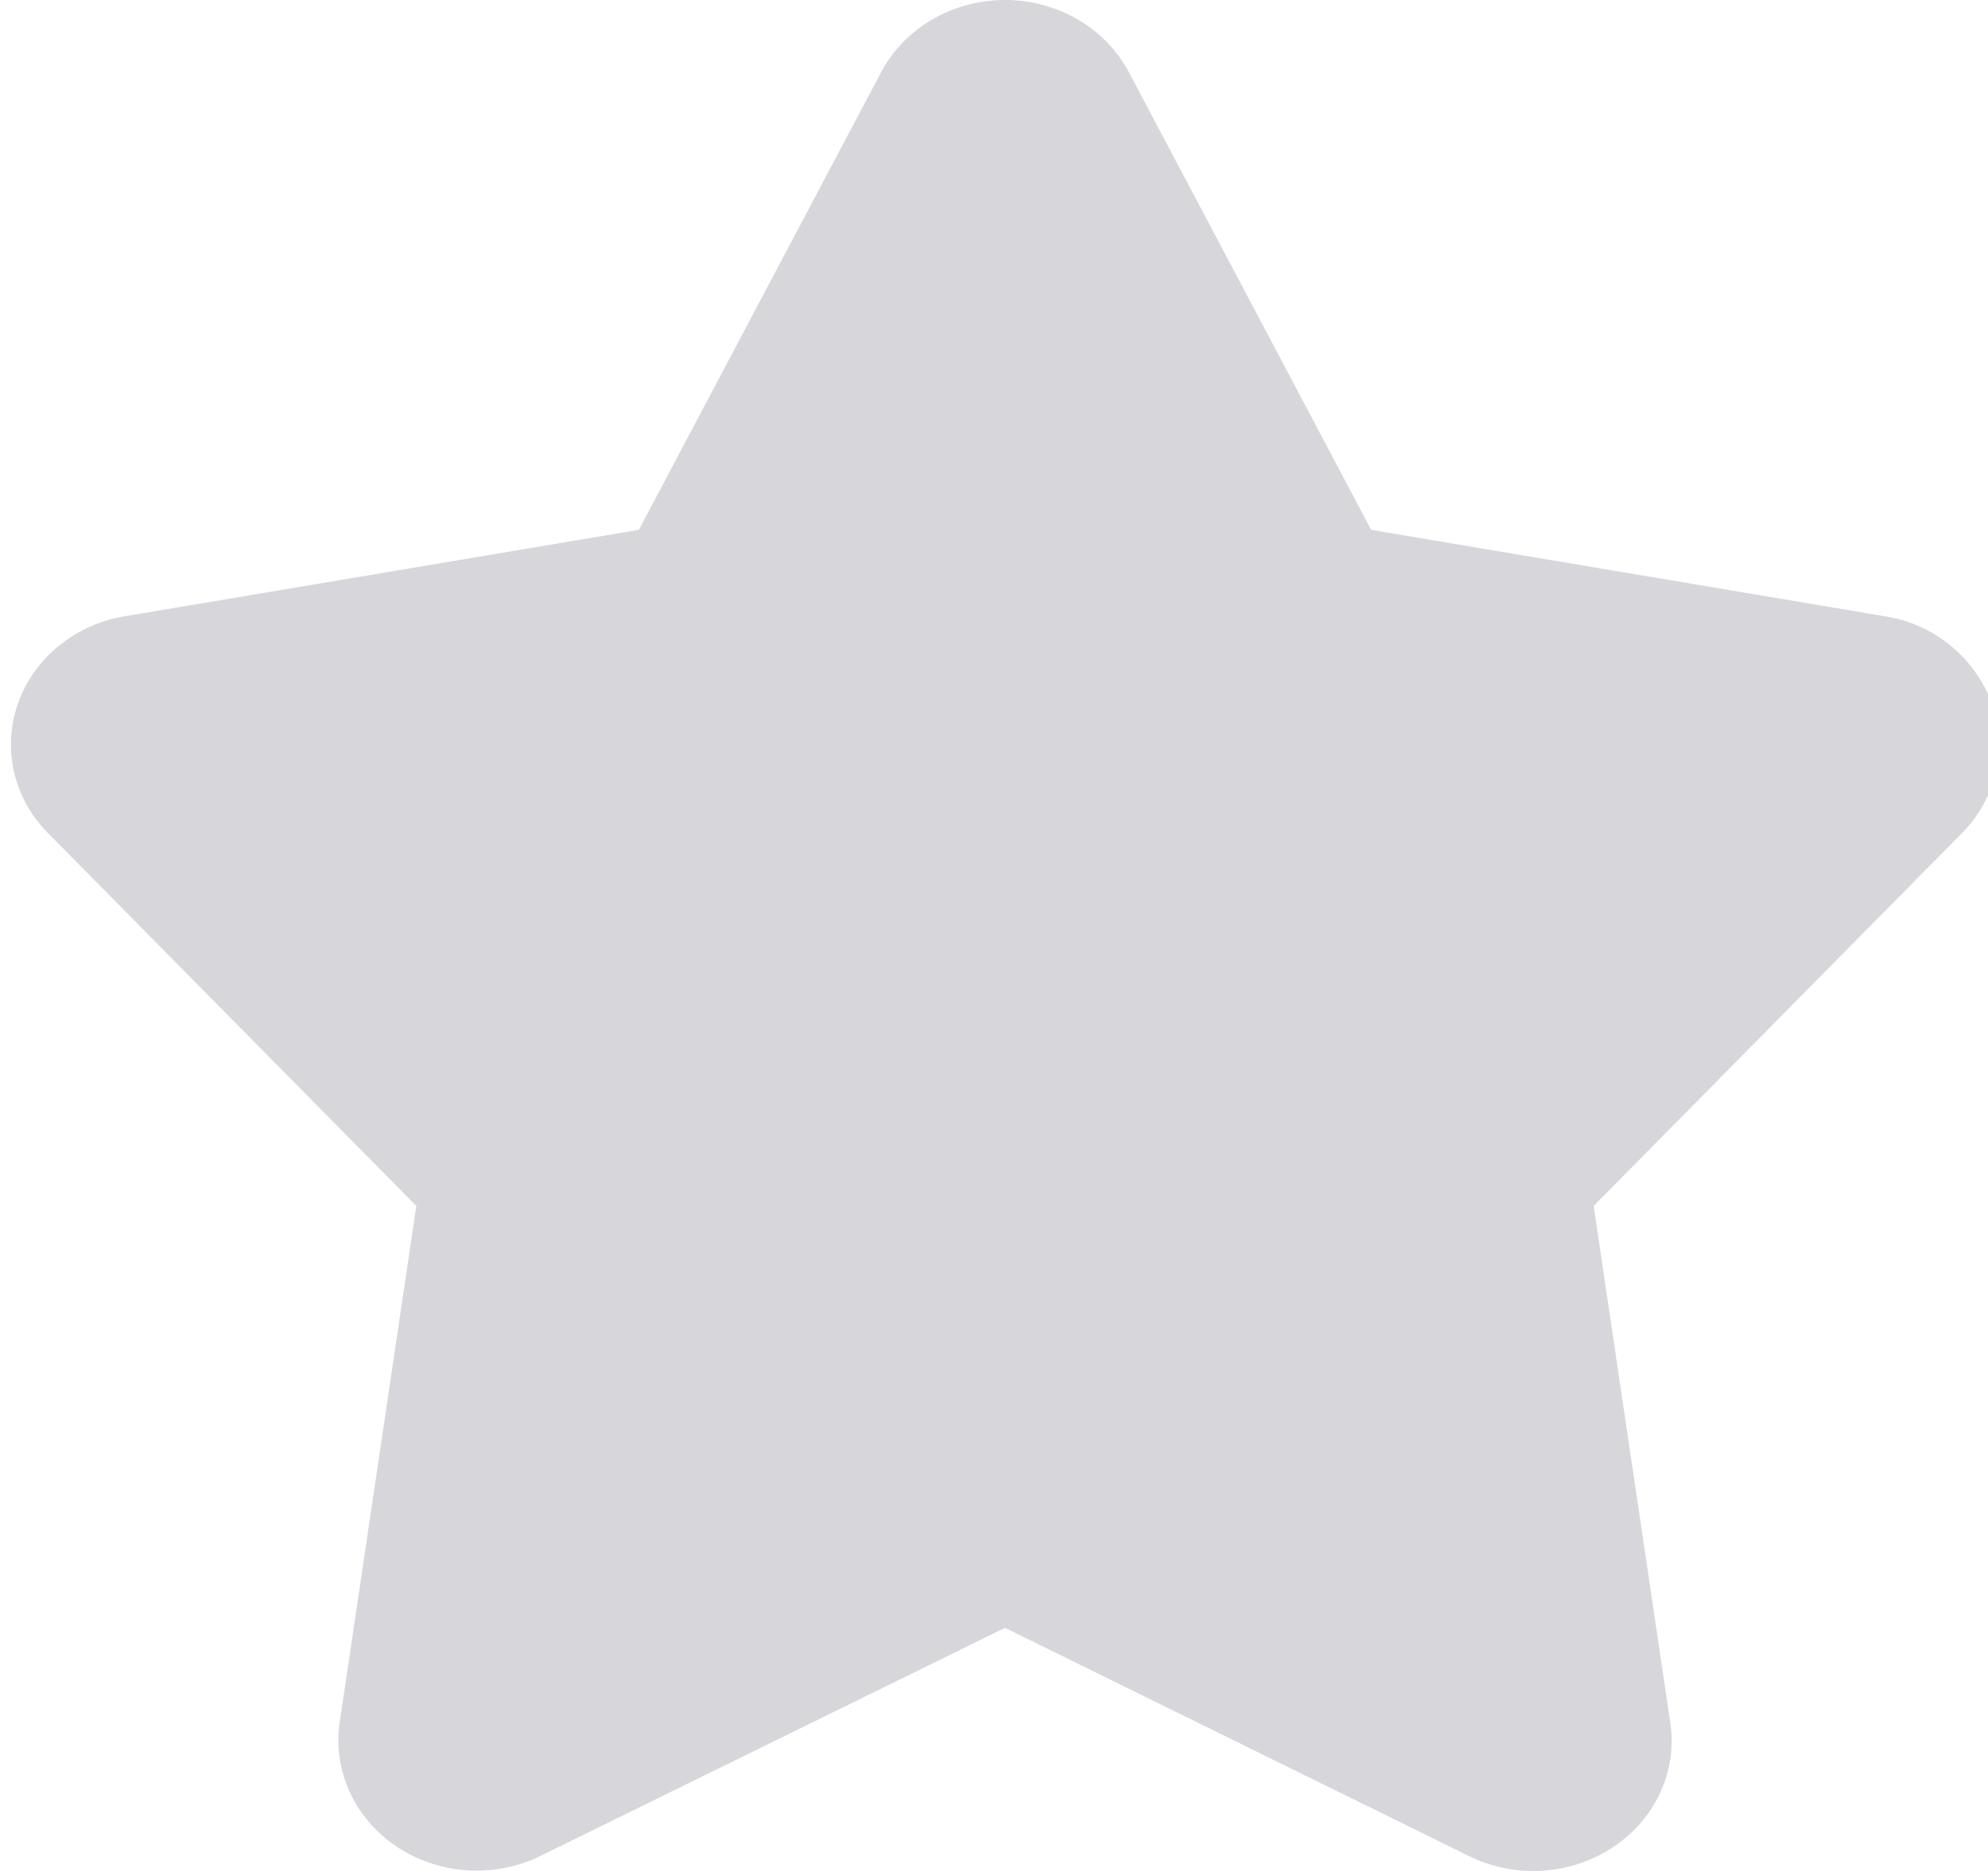 <svg width="17" height="16" xmlns="http://www.w3.org/2000/svg"><path d="M17.032 6.013a1.164 1.164 0 0 0-.909-.742l-4.398-.74L9.653.617C9.453.239 9.043 0 8.594 0c-.448 0-.858.239-1.059.617L5.463 4.531l-4.39.738c-.428.07-.78.356-.918.743-.138.388-.04.816.257 1.114l3.148 3.187-.655 4.415c-.062.414.128.825.49 1.066.363.24.838.27 1.23.076l3.969-1.949 3.969 1.952c.393.194.868.164 1.23-.076.363-.24.553-.652.49-1.066l-.655-4.418 3.147-3.186c.296-.298.395-.726.257-1.114Z" fill-rule="nonzero" fill="#D7D7DB"/></svg>